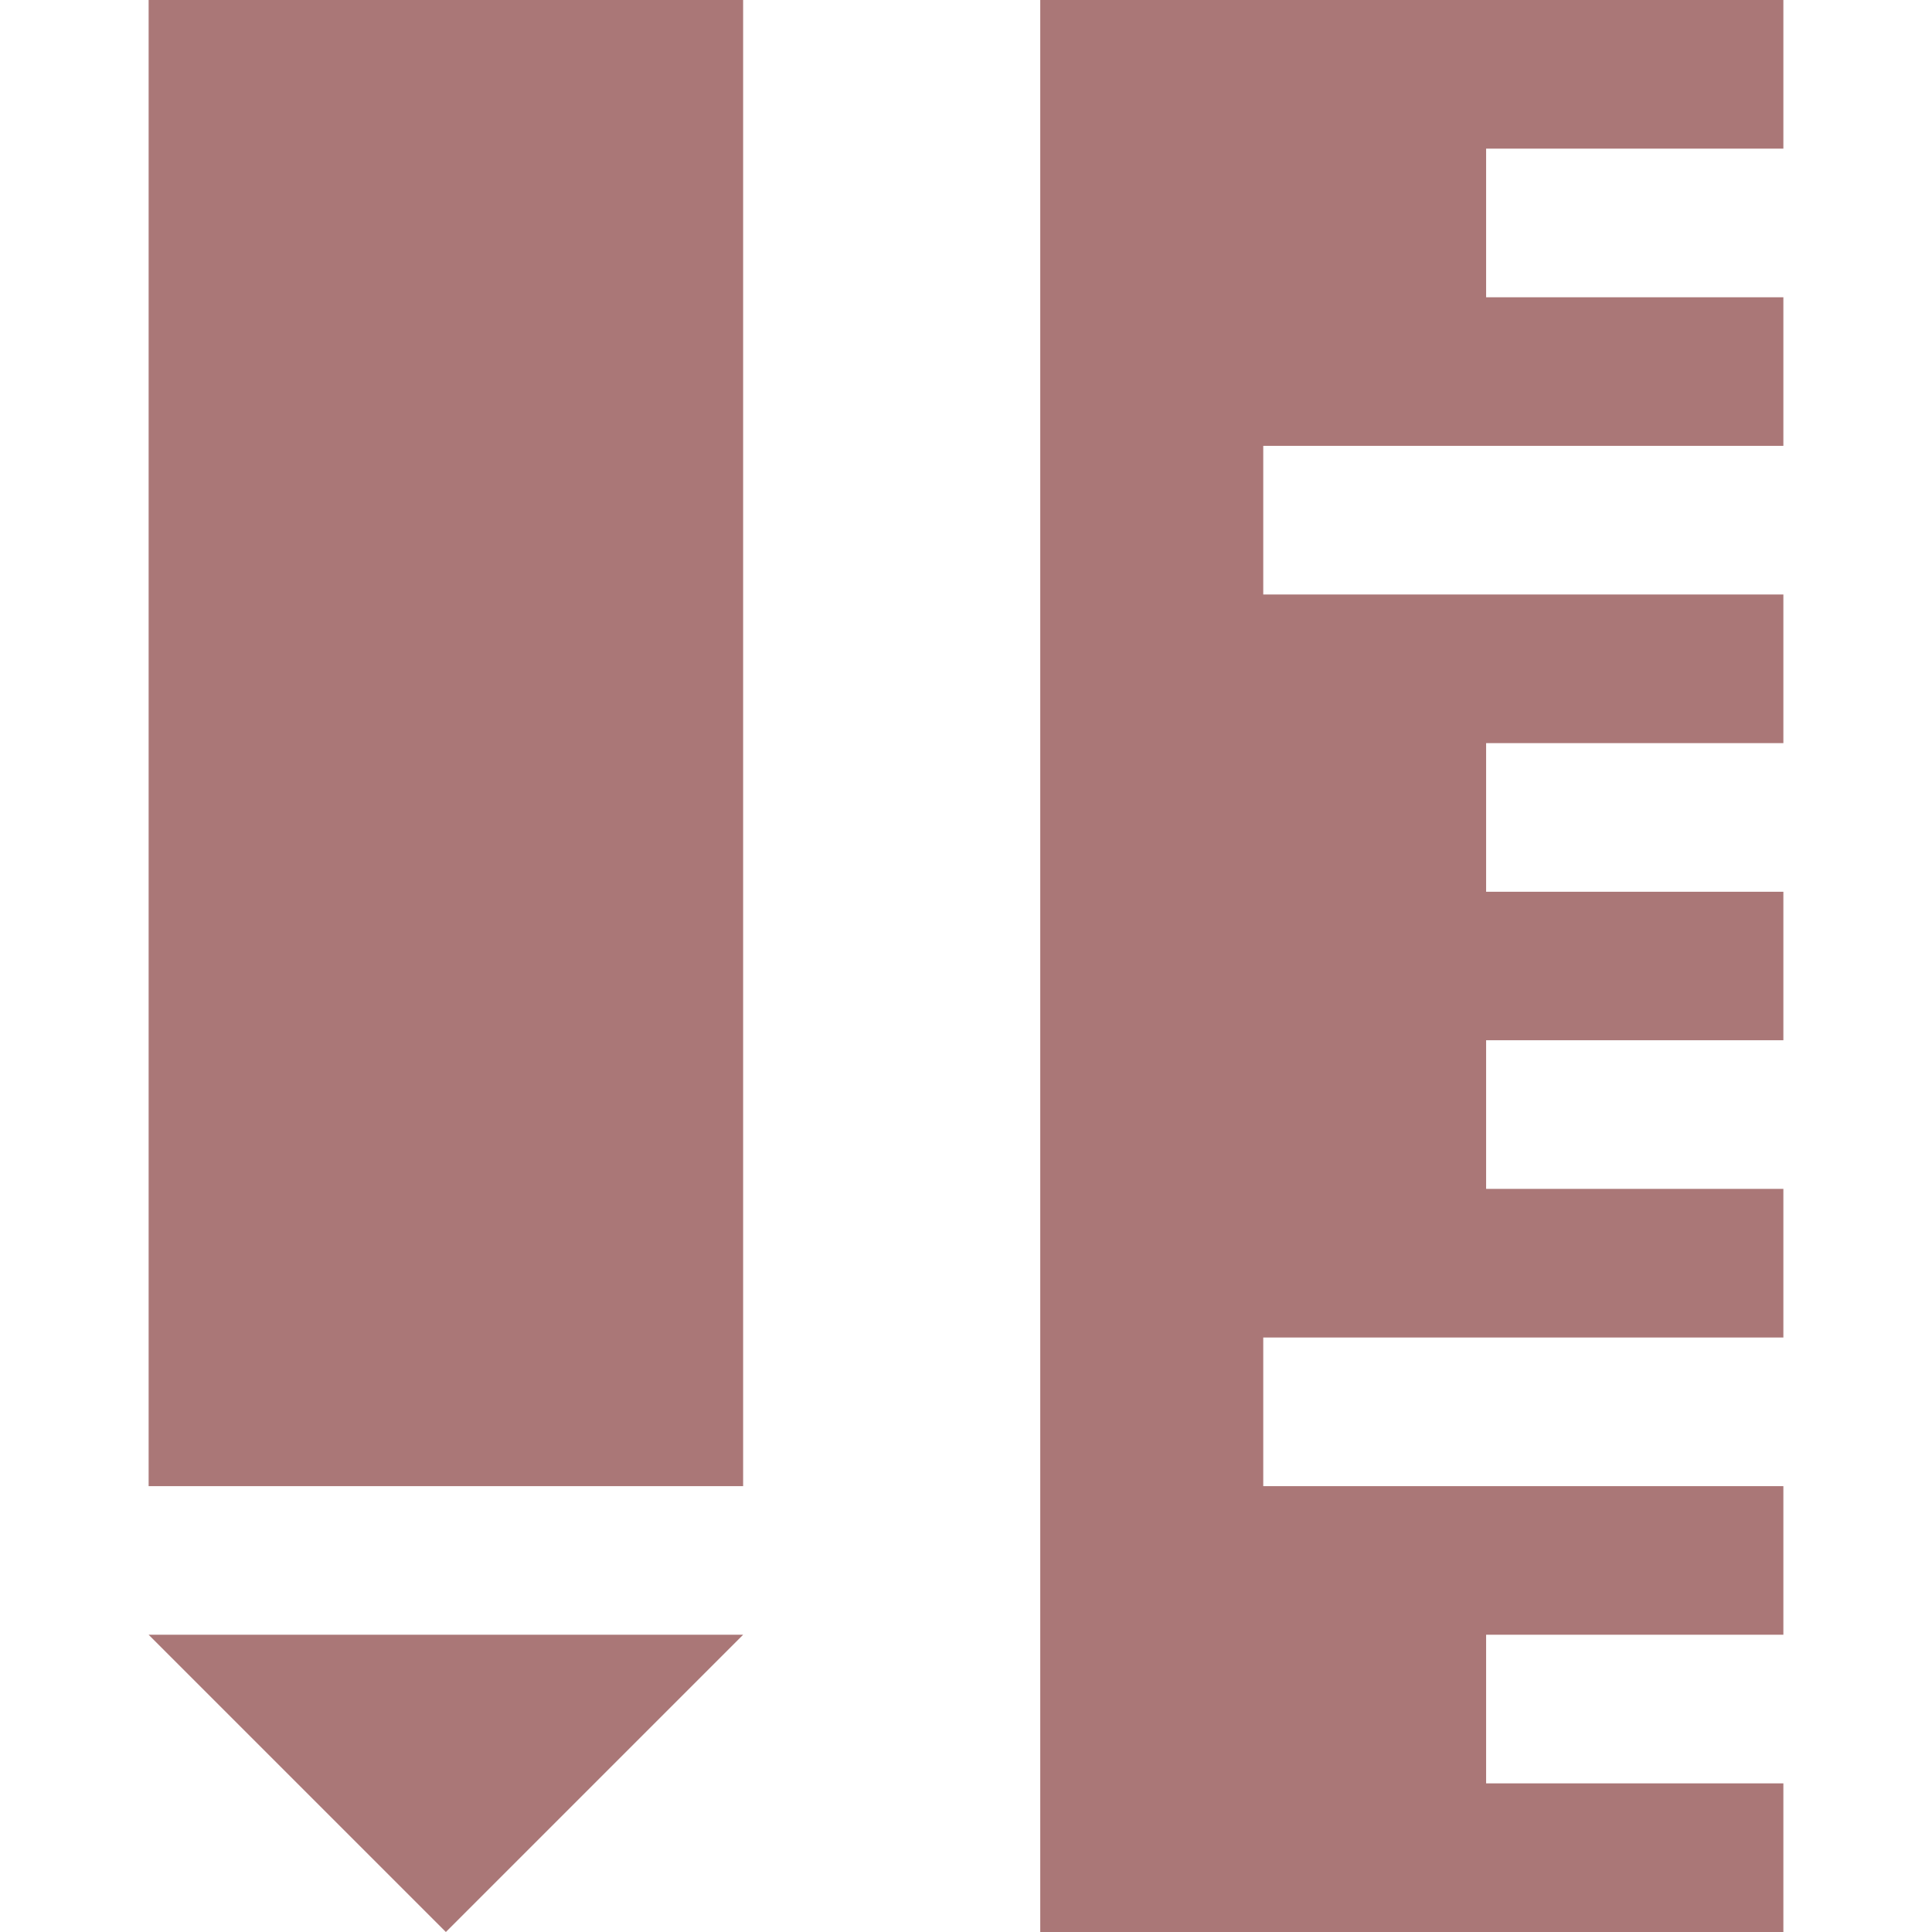 <?xml version="1.0" encoding="UTF-8" standalone="no"?>
<svg
   xmlns:dc="http://purl.org/dc/elements/1.1/"
   xmlns:cc="http://creativecommons.org/ns#"
   xmlns:rdf="http://www.w3.org/1999/02/22-rdf-syntax-ns#"
   xmlns:svg="http://www.w3.org/2000/svg"
   xmlns="http://www.w3.org/2000/svg"
   xmlns:sodipodi="http://sodipodi.sourceforge.net/DTD/sodipodi-0.dtd"
   xmlns:inkscape="http://www.inkscape.org/namespaces/inkscape"
   version="1.1"
   id="school-15"
   width="14"
   height="14"
   viewBox="0 0 14 14"
   sodipodi:docname="school_rust.svg"
   inkscape:version="0.92.5 (2060ec1f9f, 2020-04-08)">
  <defs
     id="defs7" />
  <sodipodi:namedview
     pagecolor="#ffffff"
     bordercolor="#666666"
     borderopacity="1"
     objecttolerance="10"
     gridtolerance="10"
     guidetolerance="10"
     inkscape:pageopacity="0"
     inkscape:pageshadow="2"
     inkscape:window-width="1366"
     inkscape:window-height="741"
     id="namedview5"
     showgrid="false"
     inkscape:zoom="15.733333"
     inkscape:cx="-9.0233058"
     inkscape:cy="6.4999998"
     inkscape:window-x="0"
     inkscape:window-y="27"
     inkscape:window-maximized="1"
     inkscape:current-layer="school-15"
     fit-margin-top="0"
     fit-margin-left="0"
     fit-margin-right="0"
     fit-margin-bottom="0" />
  <path
     d="m 10.769,12.923 v -1.077 h 2.154 V 10.769 H 9.154 V 9.692 h 3.769 V 8.615 H 10.769 V 7.538 h 2.154 V 6.462 H 10.769 V 5.385 h 2.154 V 4.308 H 9.154 V 3.231 h 3.769 V 2.154 H 10.769 V 1.077 h 2.154 V 0 H 7.538 V 14 H 12.923 V 12.923 Z M 5.385,10.769 H 1.077 V 0 h 4.308 z m 0,1.077 L 3.231,14 1.077,11.846 Z"
     id="path2"
     style="fill:#aa7777;stroke-width:1.077;fill-opacity:1"
     inkscape:connector-curvature="0" />
</svg>
